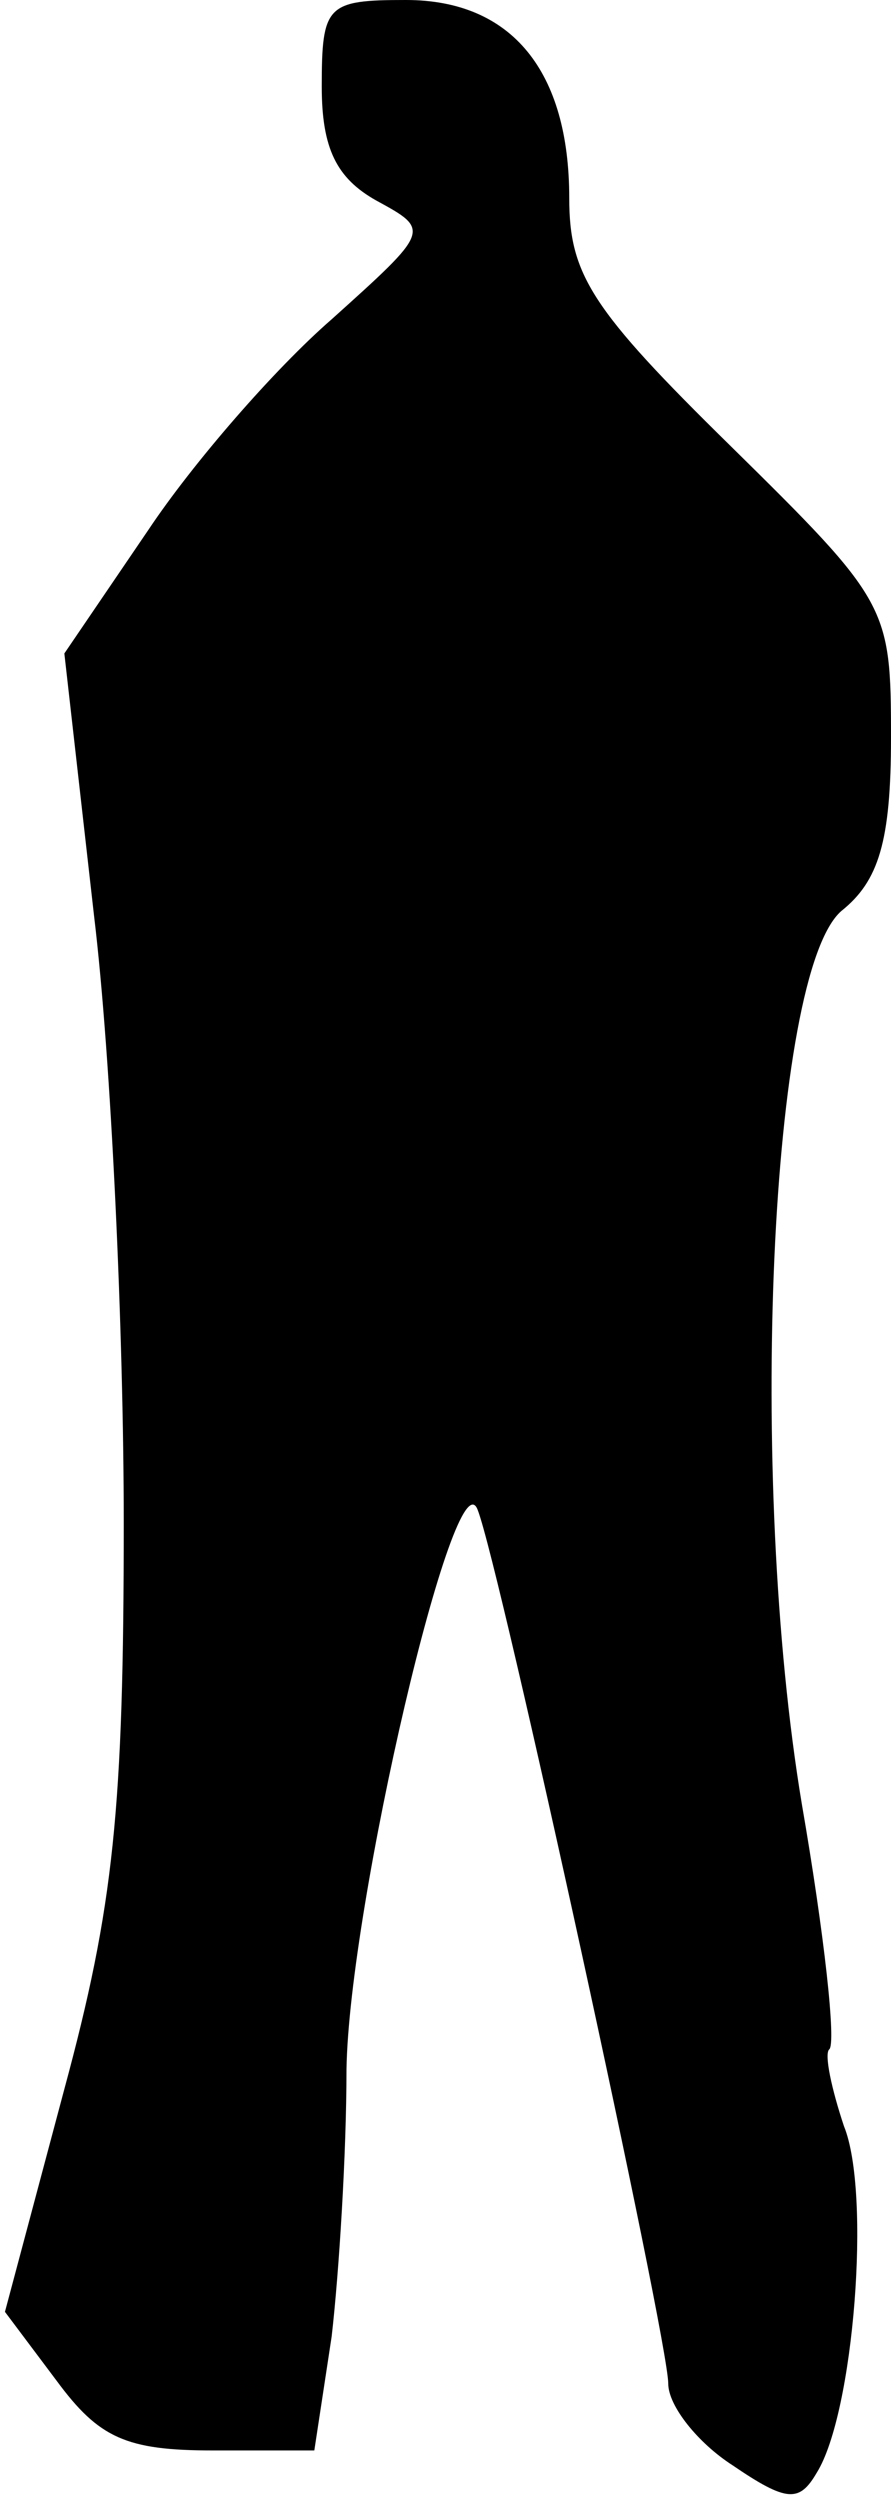 <?xml version="1.0" standalone="no"?>
<!DOCTYPE svg PUBLIC "-//W3C//DTD SVG 20010904//EN"
 "http://www.w3.org/TR/2001/REC-SVG-20010904/DTD/svg10.dtd">
<svg version="1.0" xmlns="http://www.w3.org/2000/svg"
 width="36pt" height="101pt" viewBox="0 0 36 101"
 preserveAspectRatio="xMidYMid meet">
<g transform="translate(0,101) scale(0.1,-0.1)"
fill="#000000" stroke="none">
<path fill="#000000" stroke="none" d="M130 975 c0 -25 6 -37 22 -46 22 -12
22 -12 -18 -48 -23 -20 -56 -58 -74 -85 l-34 -50 12 -106 c7 -58 12 -169 12
-245 0 -116 -4 -155 -24 -229 l-24 -90 21 -28 c17 -23 28 -28 63 -28 l41 0 7
46 c3 26 6 74 6 108 1 66 44 250 53 226 9 -23 77 -335 77 -353 0 -9 12 -24 26
-33 22 -15 27 -15 34 -3 15 24 22 113 11 140 -5 15 -8 29 -6 31 3 2 -2 47 -11
99 -22 132 -13 336 16 361 15 12 20 28 20 70 0 53 -1 55 -65 118 -56 55 -65
69 -65 100 0 51 -23 80 -66 80 -32 0 -34 -2 -34 -35z"/>
</g>
</svg>
